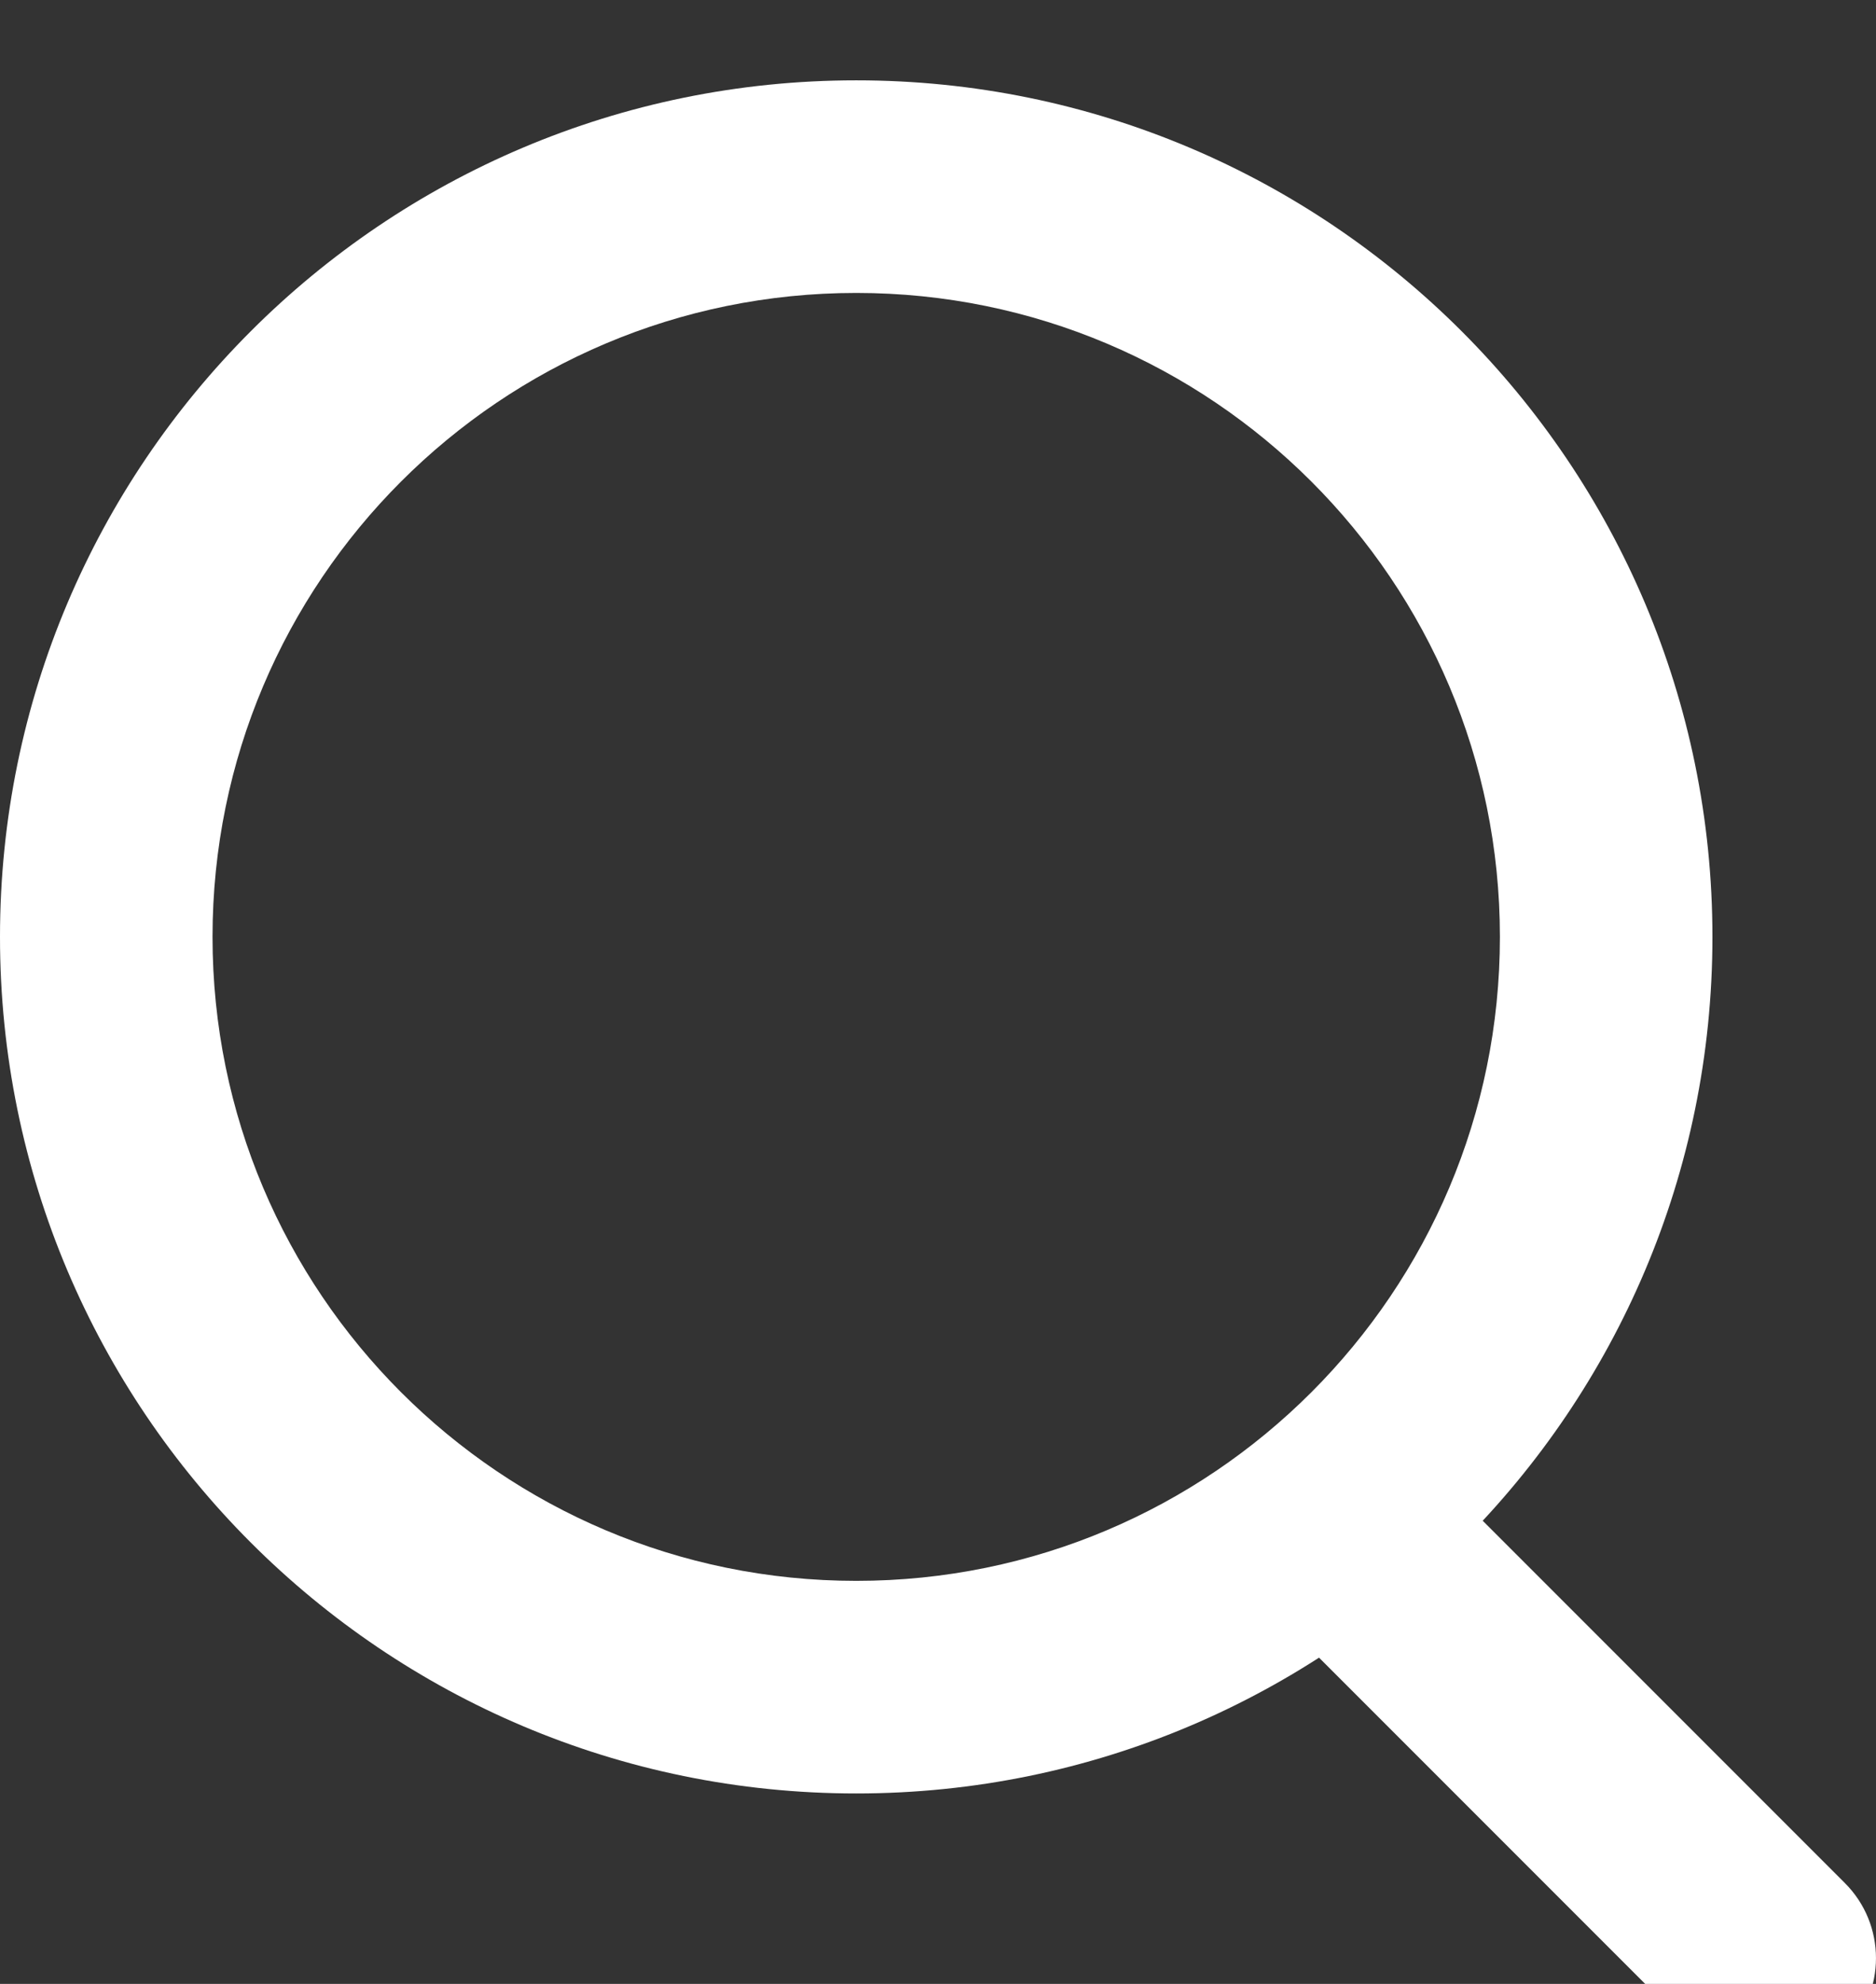 <svg width="21" height="22.2" viewBox="0 0 21 22.2" fill="none" xmlns="http://www.w3.org/2000/svg">
<rect x="0" y="0" width="21" height="22.2" fill="#333333" stroke="none"/>
<path fill-rule="evenodd" clip-rule="evenodd" d="M0 10.484C0 5.191 4.291 0.899 9.585 0.899C14.878 0.899 19.169 5.191 19.169 10.484C19.169 15.777 14.878 20.069 9.585 20.069C4.291 20.069 0 15.777 0 10.484ZM9.585 3.278C5.605 3.278 2.379 6.504 2.379 10.484C2.379 14.464 5.605 17.69 9.585 17.69C13.564 17.69 16.79 14.464 16.79 10.484C16.79 6.504 13.564 3.278 9.585 3.278Z" fill="white"/>
<path fill-rule="evenodd" clip-rule="evenodd" d="M14.779 16.881C15.243 16.416 15.997 16.416 16.461 16.881L20.651 21.071C21.116 21.535 21.116 22.288 20.651 22.753C20.187 23.218 19.434 23.218 18.969 22.753L14.779 18.563C14.315 18.098 14.315 17.345 14.779 16.881Z" fill="white"/>
</svg>
